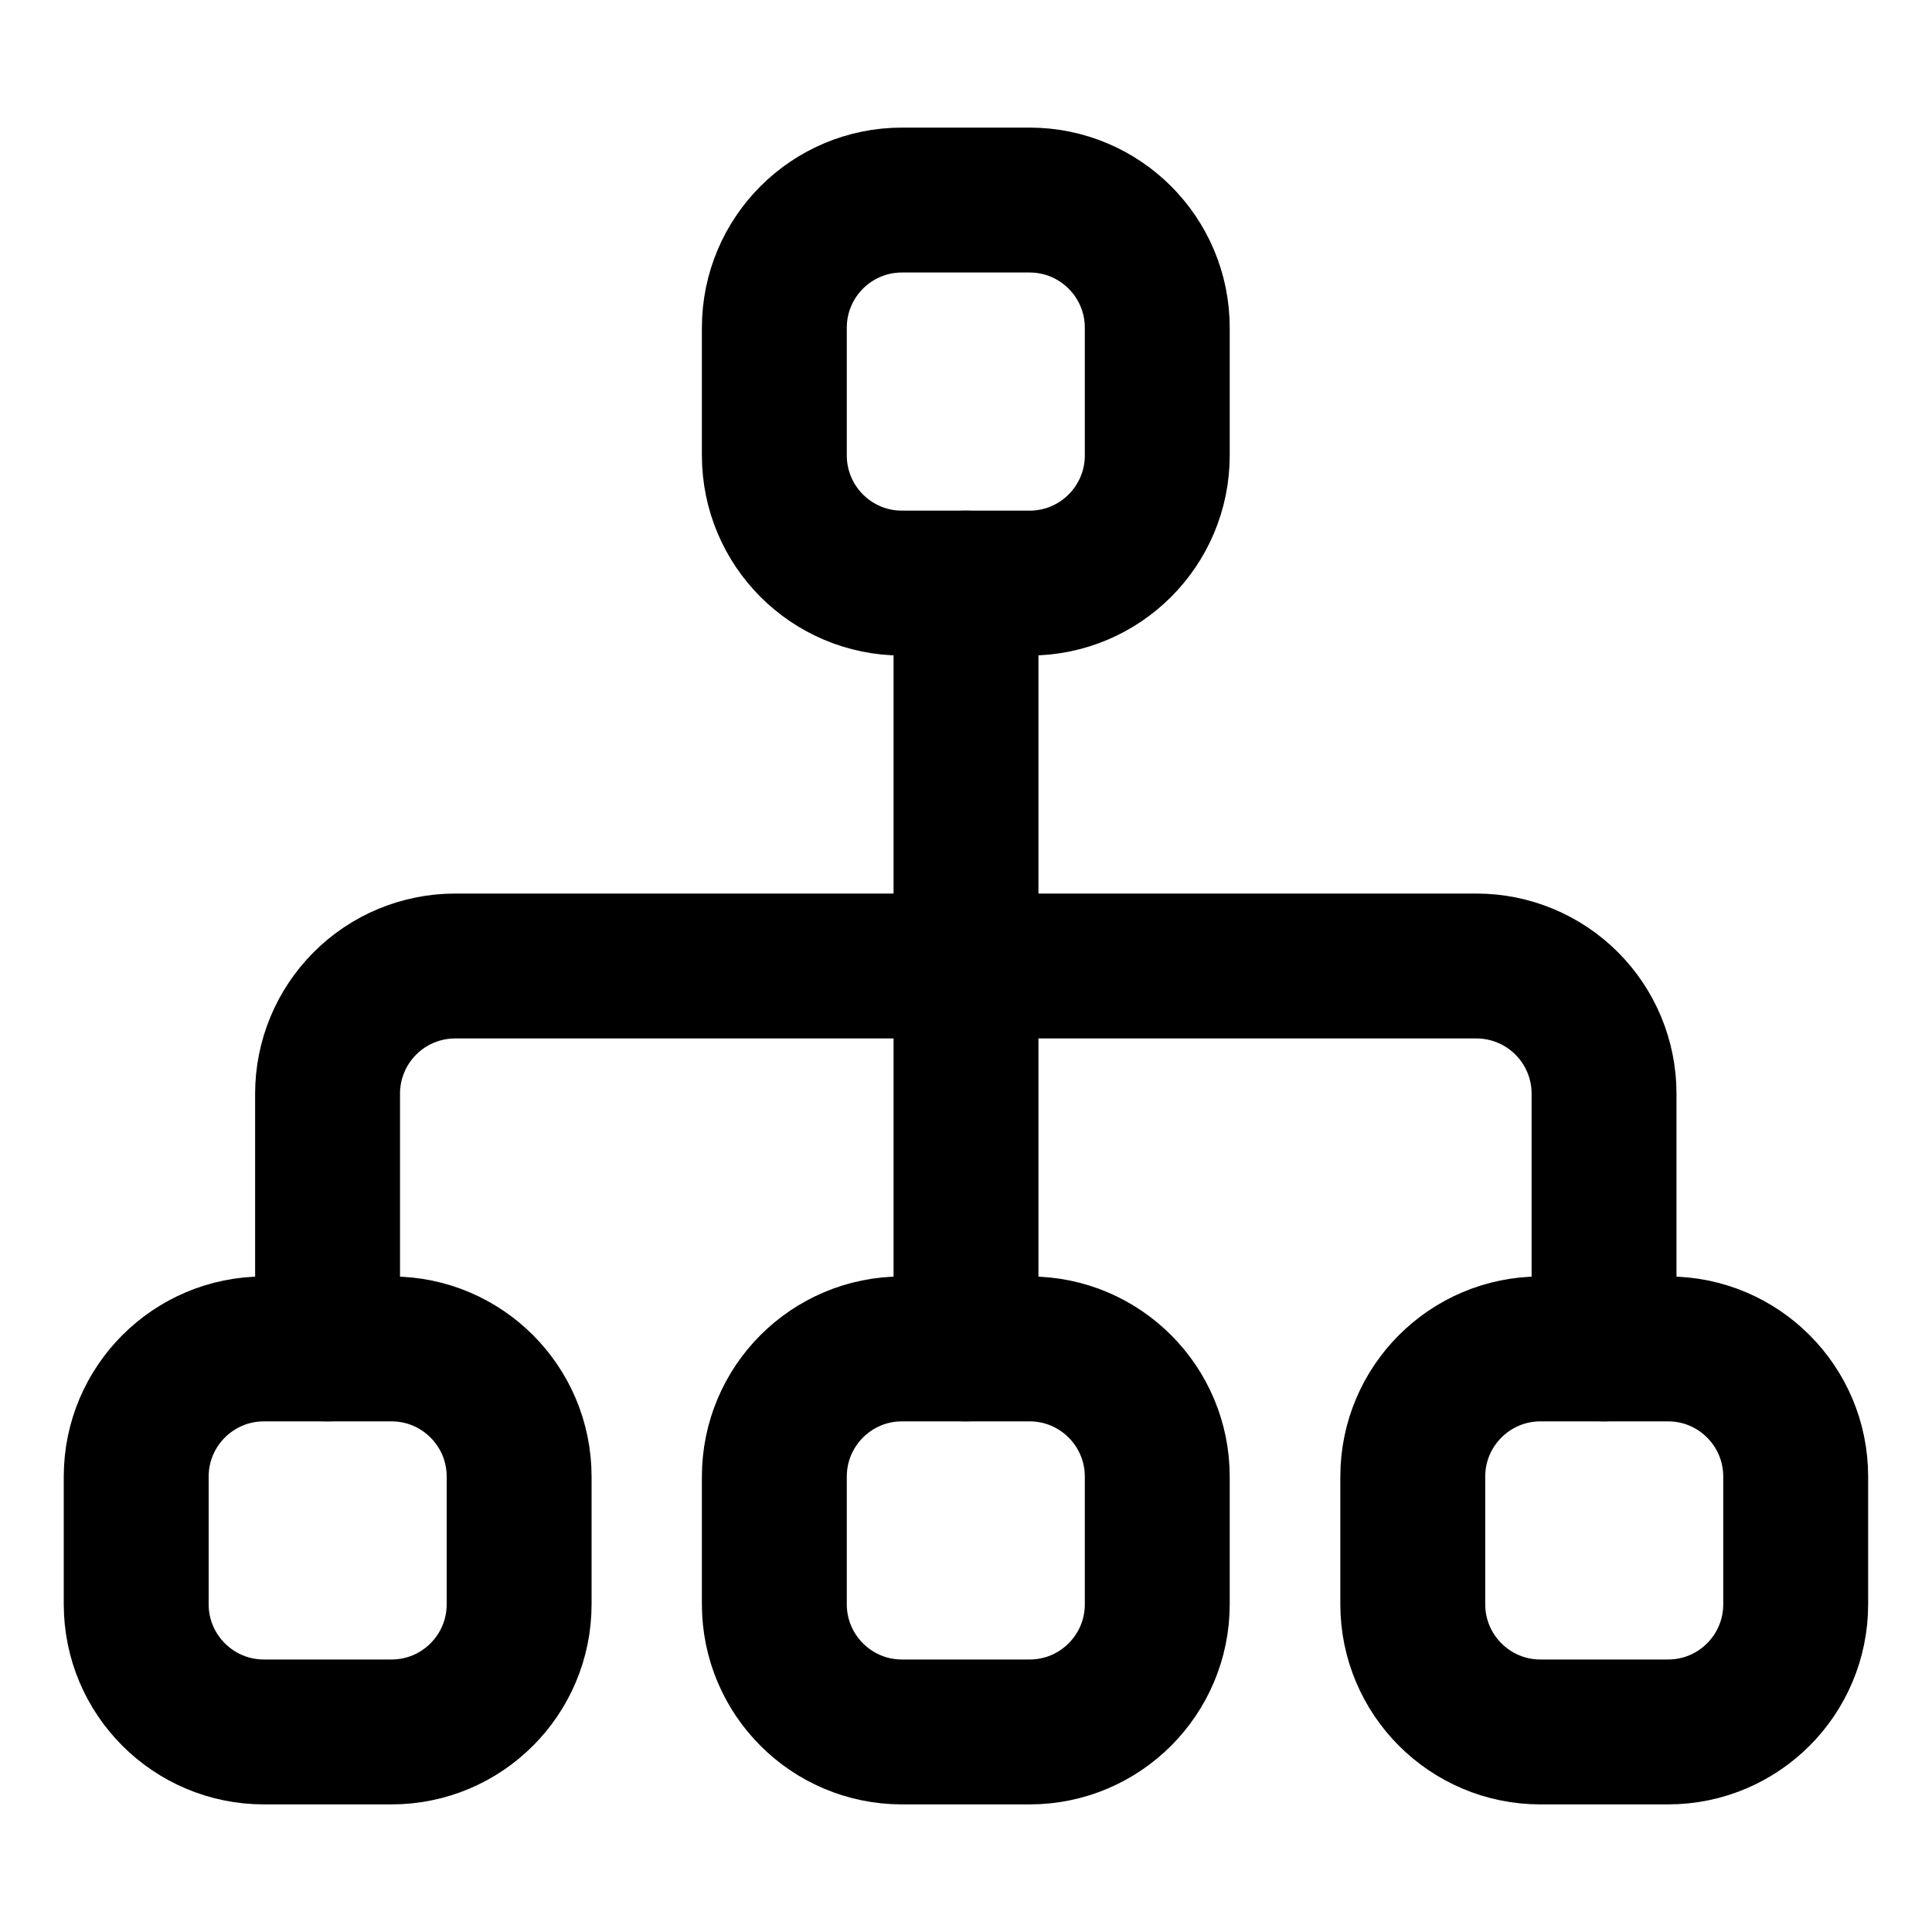 <svg width="20" height="20" viewBox="0 0 20 20" fill="none" xmlns="http://www.w3.org/2000/svg">
<g id="hierarchy-2-10">
<g id="hierarchy-2--node-organization-links-structure-link-nodes-network-hierarchy">
<path id="Vector" d="M3.391 13.964V11.321C3.391 10.971 3.53 10.635 3.778 10.387C4.025 10.139 4.362 10 4.712 10H15.284C15.634 10 15.97 10.139 16.218 10.387C16.466 10.635 16.605 10.971 16.605 11.321V13.964" stroke="black" stroke-width="1.5" stroke-linecap="round" stroke-linejoin="round"/>
<path id="Vector_2" d="M10 6.036V13.964" stroke="black" stroke-width="1.5" stroke-linecap="round" stroke-linejoin="round"/>
<path id="Vector 2521" d="M8.016 3.393V4.714C8.016 5.444 8.607 6.036 9.337 6.036H10.659C11.388 6.036 11.98 5.444 11.98 4.714V3.393C11.98 2.663 11.388 2.071 10.659 2.071H9.337C8.607 2.071 8.016 2.663 8.016 3.393Z" stroke="black" stroke-width="1.5" stroke-linecap="round" stroke-linejoin="round"/>
<path id="Vector 2522" d="M8.016 15.286V16.607C8.016 17.337 8.607 17.929 9.337 17.929H10.659C11.388 17.929 11.98 17.337 11.98 16.607V15.286C11.98 14.556 11.388 13.964 10.659 13.964H9.337C8.607 13.964 8.016 14.556 8.016 15.286Z" stroke="black" stroke-width="1.5" stroke-linecap="round" stroke-linejoin="round"/>
<path id="Vector 2523" d="M1.41 15.286V16.607C1.41 17.337 2.002 17.929 2.732 17.929H4.053C4.783 17.929 5.374 17.337 5.374 16.607V15.286C5.374 14.556 4.783 13.964 4.053 13.964H2.732C2.002 13.964 1.41 14.556 1.41 15.286Z" stroke="black" stroke-width="1.5" stroke-linecap="round" stroke-linejoin="round"/>
<path id="Vector 2524" d="M14.625 15.286V16.607C14.625 17.337 15.217 17.929 15.946 17.929H17.268C17.998 17.929 18.589 17.337 18.589 16.607V15.286C18.589 14.556 17.998 13.964 17.268 13.964H15.946C15.217 13.964 14.625 14.556 14.625 15.286Z" stroke="black" stroke-width="1.5" stroke-linecap="round" stroke-linejoin="round"/>
</g>
</g>
</svg>
